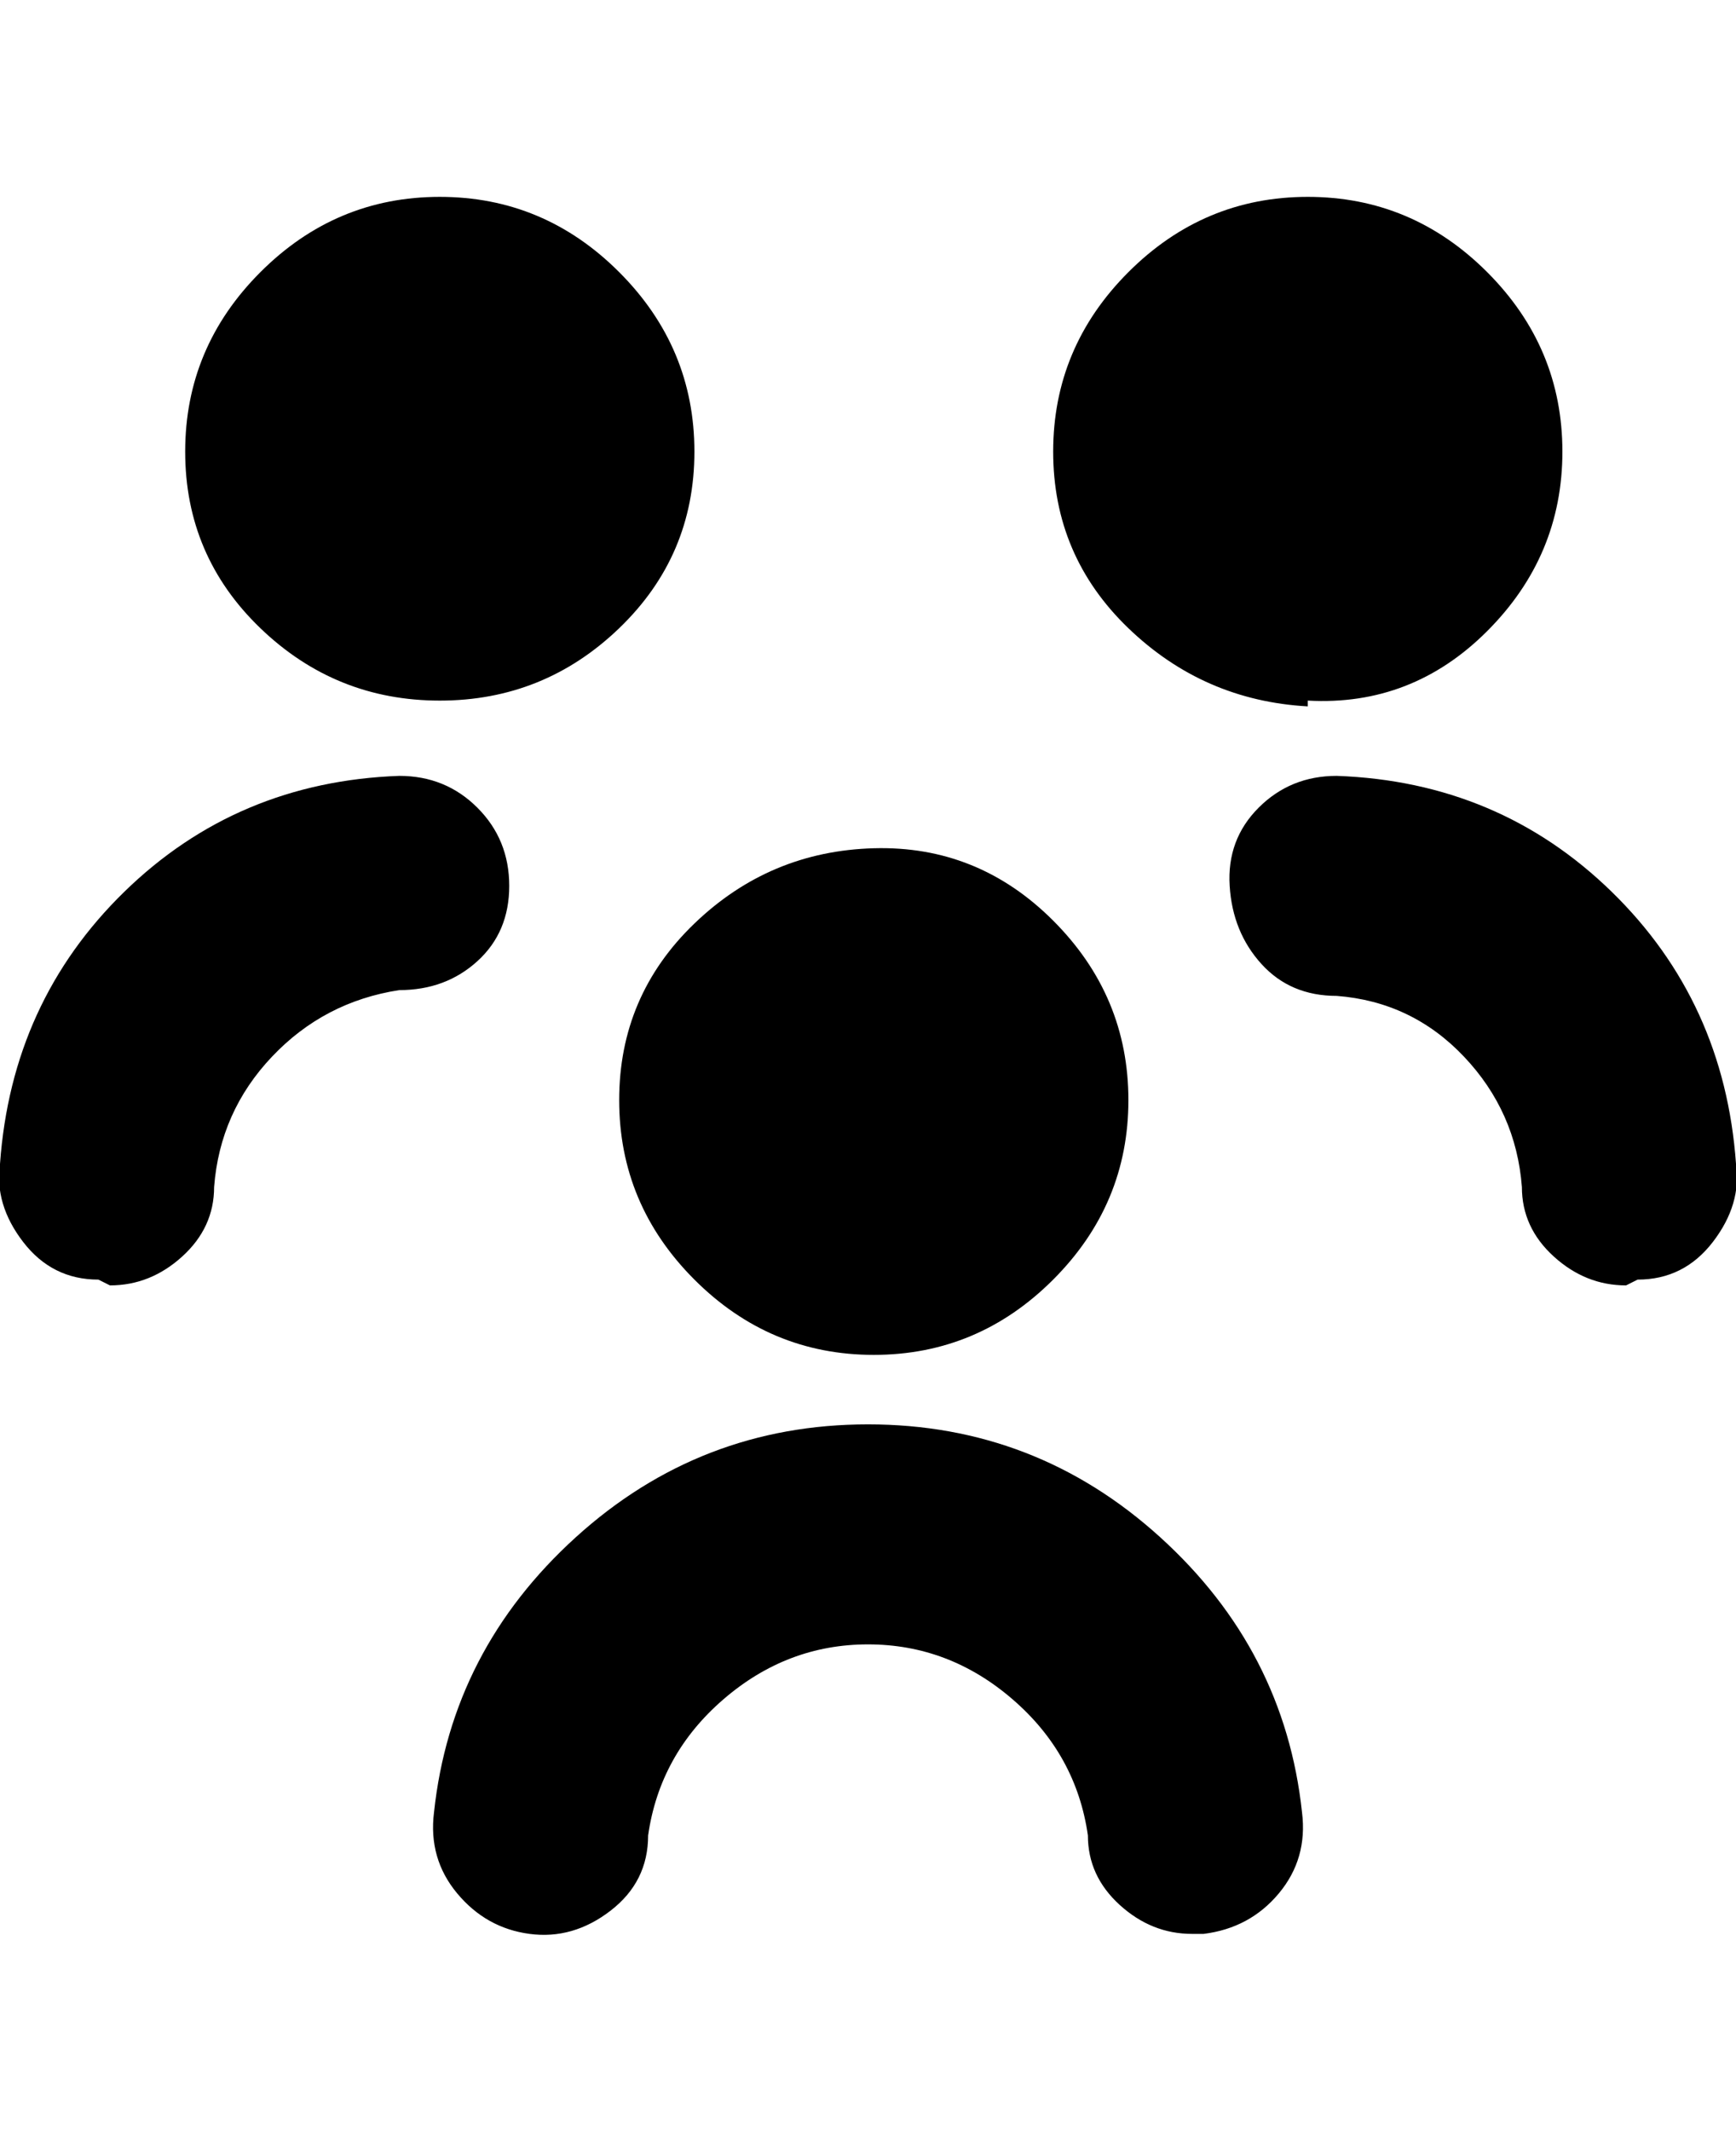 <svg viewBox="0 0 300.002 368" xmlns="http://www.w3.org/2000/svg"><path d="M206.002 334q-7 0-12.5-5t-5.5-12q-2-14-13-23.5t-25-9.5q-14 0-25 9.5t-13 23.5q0 8-6.5 13t-14 4q-7.5-1-12.5-7t-4-14q3-28 24.5-47.5t50.5-19.5q29 0 50.5 19.5t24.5 47.5q1 8-4 14t-13 7h-2zm77-113q8 0 13-6.5t4-13.5q-2-28-21.5-47t-47.5-20q-8 0-13.5 5.5t-5 13.5q.5 8 5.5 13.5t13 5.5q13 1 22 10.5t10 22.5q0 7 5.5 12t12.5 5l2-1zm-246-16q1-13 10-22.5t22-11.5q8 0 13.5-5t5.5-13q0-8-5.5-13.5t-13.5-5.5q-28 1-47.5 20t-21.5 47q-1 7 4 13.5t13 6.5l2 1q7 0 12.5-5t5.5-12zm114 29q18 0 31-13t13-31q0-18-13-31t-31-12.5q-18 .5-31 13t-13 30.5q0 18 13 31t31 13zm75-113q18 1 31-12t13-31q0-18-13-31t-31-13q-18 0-31 13t-13 31q0 18 13 30.5t31 13.5v-1zm-150 0q18 0 31-12.5t13-30.5q0-18-13-31t-31-13q-18 0-31 13t-13 31q0 18 13 30.5t31 12.5z"/></svg>